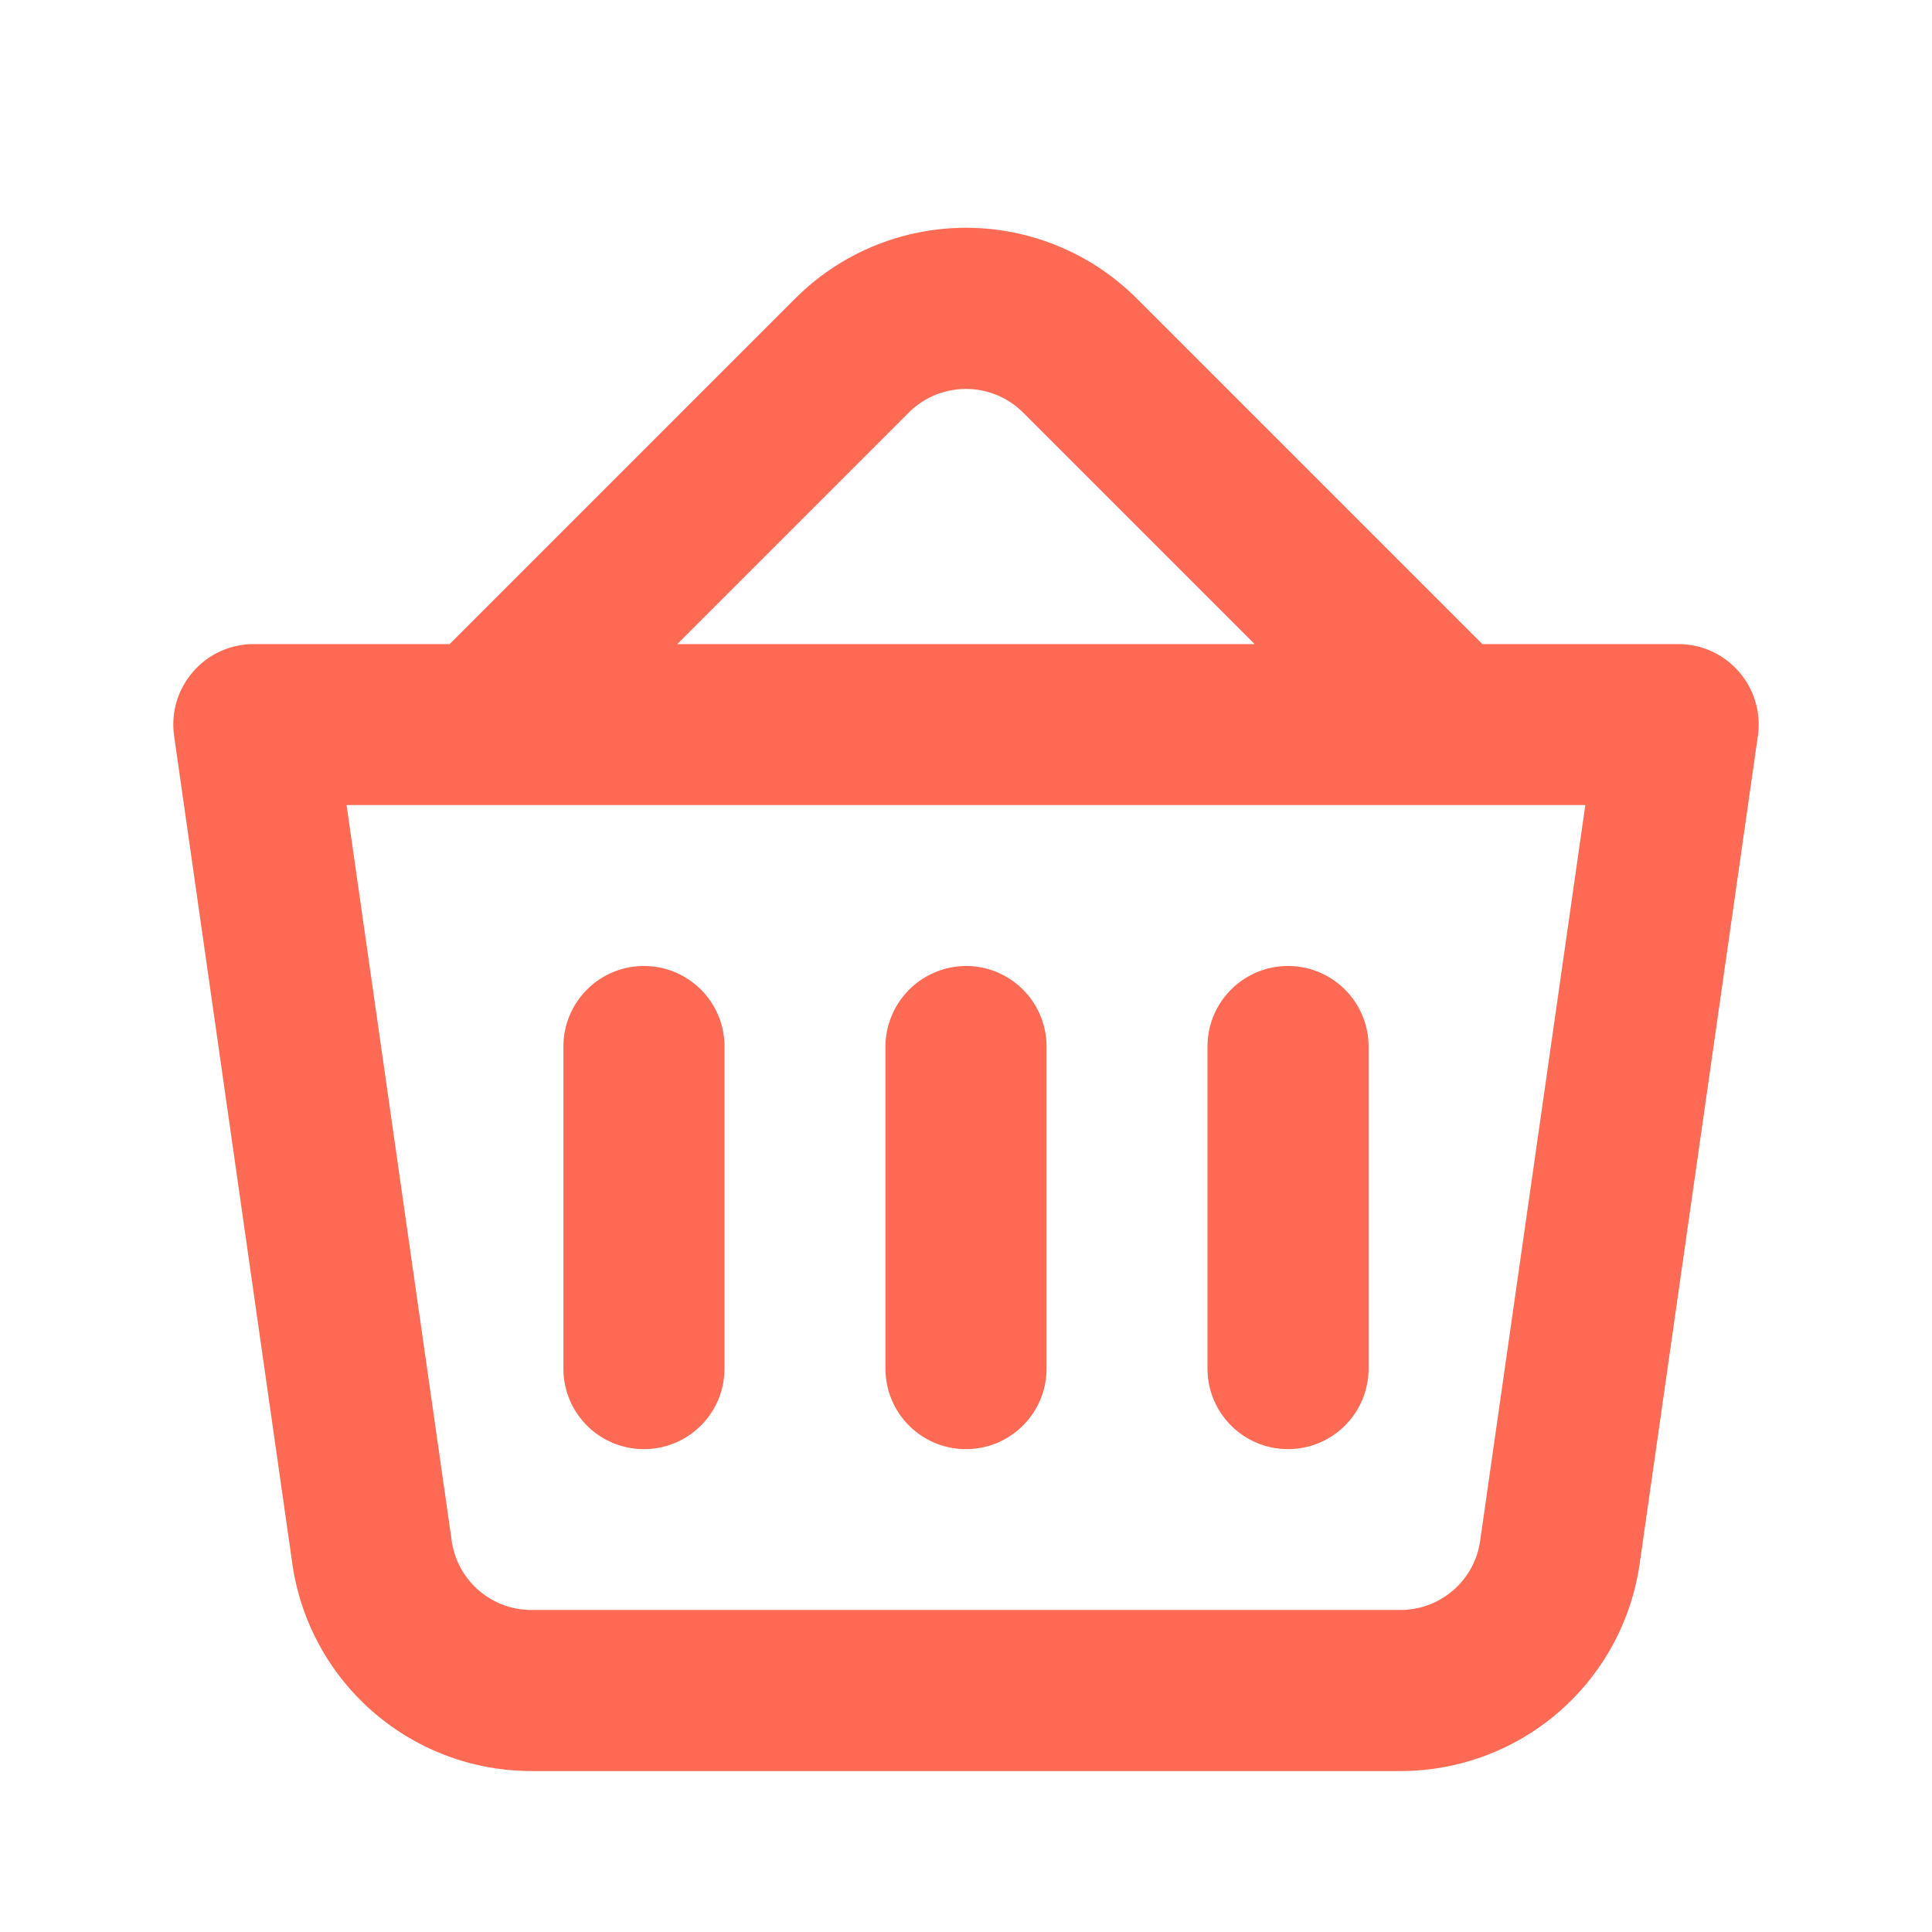 <svg xmlns:xlink="http://www.w3.org/1999/xlink" xmlns="http://www.w3.org/2000/svg" class="icon icon-basket" width="24"  height="24" ><defs><symbol xmlns="http://www.w3.org/2000/svg" viewBox="0 0 16 16" id="icon-basket">
<path d="M9.414 2.472l2.862 2.862h1.622c.406 0 .717.359.66.761l-.979 6.855a2 2 0 0 1-1.98 1.717H4.401a2 2 0 0 1-1.98-1.717l-.979-6.855c-.057-.402.254-.761.66-.761h1.622l2.862-2.862a2 2 0 0 1 2.828 0zm3.715 4.195H2.87l.871 6.094c.047.328.328.572.66.572h7.197c.332 0 .613-.244.66-.572l.871-6.094zM8.471 3.415a.67.67 0 0 0-.943 0h0L5.609 5.334h4.781zM5.333 8c.368 0 .667.298.667.667v2.667c0 .368-.298.667-.667.667s-.667-.298-.667-.667V8.667c0-.368.298-.667.667-.667zM8 8c.368 0 .667.298.667.667v2.667c0 .368-.298.667-.667.667s-.667-.298-.667-.667V8.667A.67.67 0 0 1 8 8zm2.667 0c.368 0 .667.298.667.667v2.667c0 .368-.298.667-.667.667S10 11.702 10 11.334V8.667c0-.368.298-.667.667-.667z"></path>
</symbol></defs>
                          <use xlink:href="#icon-basket" fill="#FF6A55"></use>
                        </svg>